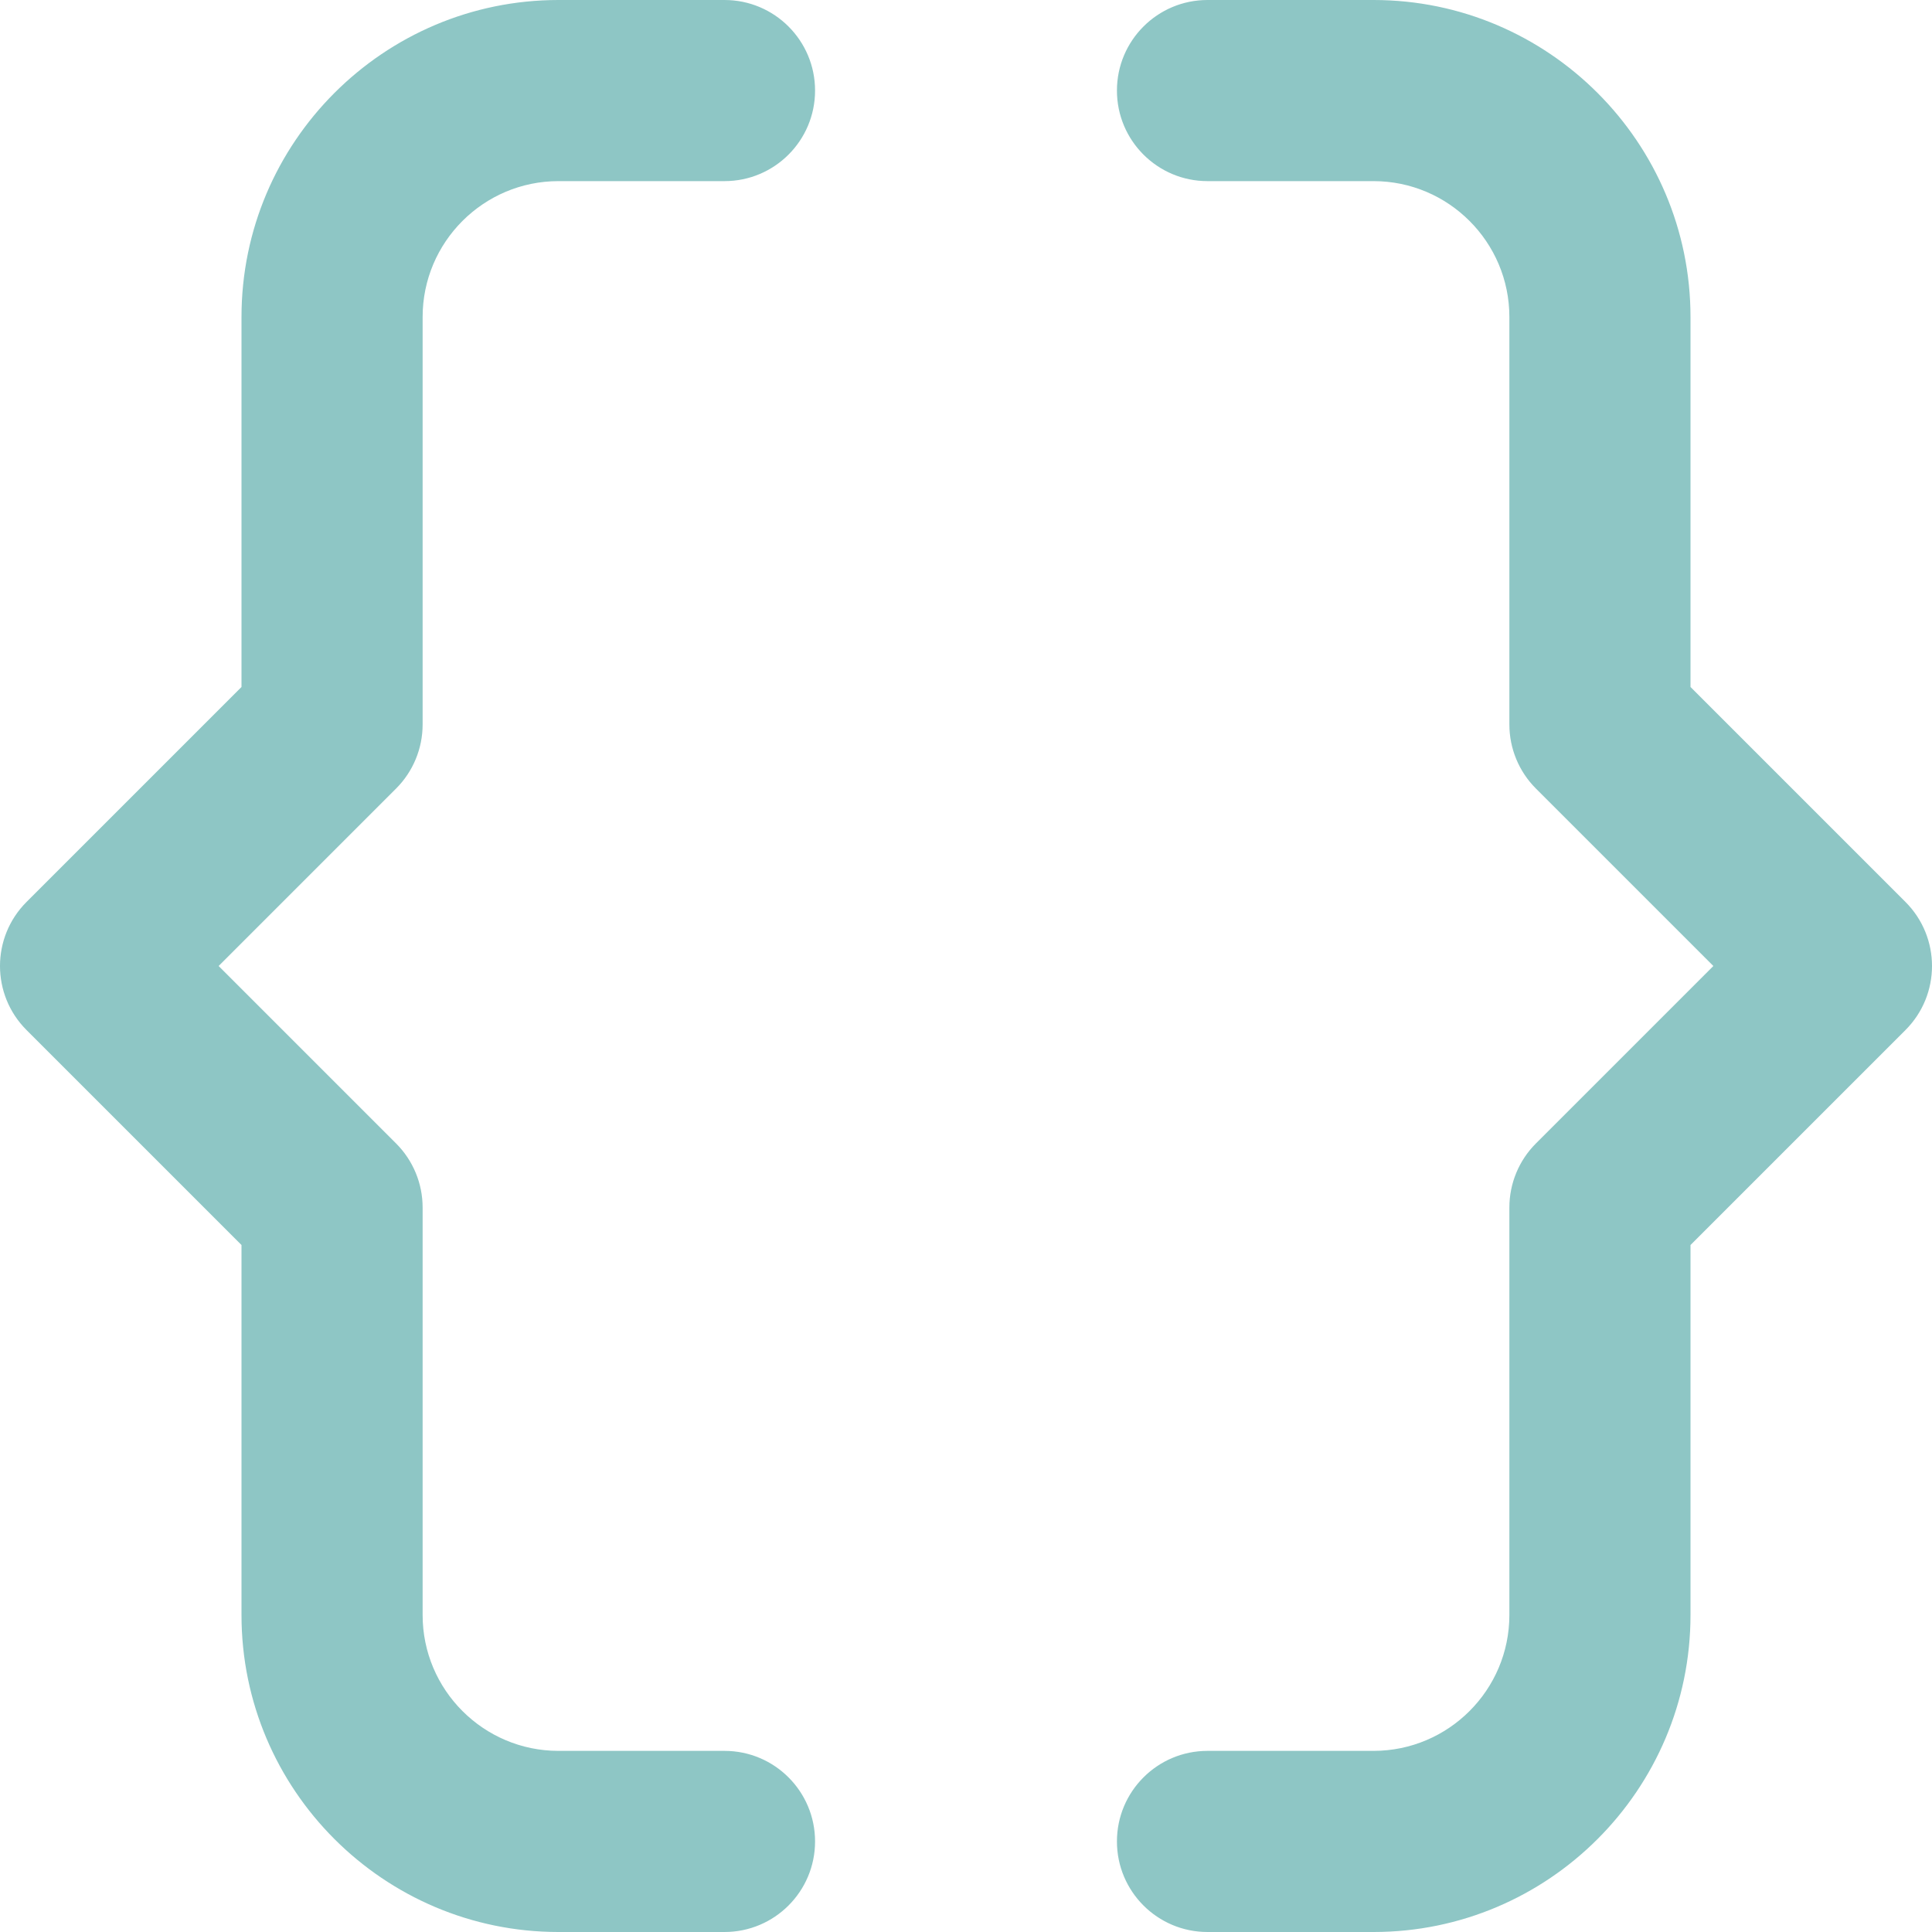 <svg id="Layer" enable-background="new 0 0 512 512" height="512" viewBox="0 0 512 512" width="512" xmlns="http://www.w3.org/2000/svg"><g fill="#8ec6c5"><path d="m364 512h-44c-13.255 0-24-10.745-24-24s10.745-24 24-24h44c19.851 0 36-16.149 36-36v-108c0-6.365 2.529-12.47 7.029-16.971l47.03-47.029-47.029-47.029c-4.501-4.501-7.03-10.606-7.03-16.971v-108c0-19.851-16.149-36-36-36h-44c-13.255 0-24-10.745-24-24s10.745-24 24-24h44c46.318 0 84 37.683 84 84v98.059l56.971 56.971c9.373 9.373 9.373 24.568 0 33.941l-56.971 56.97v98.059c0 46.317-37.682 84-84 84z"/><path d="m192 512h-44c-46.318 0-84-37.683-84-84v-98.059l-56.971-56.97c-9.373-9.373-9.373-24.568 0-33.941l56.971-56.971v-98.059c0-46.317 37.682-84 84-84h44c13.255 0 24 10.745 24 24s-10.745 24-24 24h-44c-19.851 0-36 16.149-36 36v108c0 6.365-2.529 12.47-7.029 16.971l-47.03 47.029 47.029 47.029c4.501 4.501 7.03 10.606 7.03 16.971v108c0 19.851 16.149 36 36 36h44c13.255 0 24 10.745 24 24s-10.745 24-24 24z"/></g></svg>
